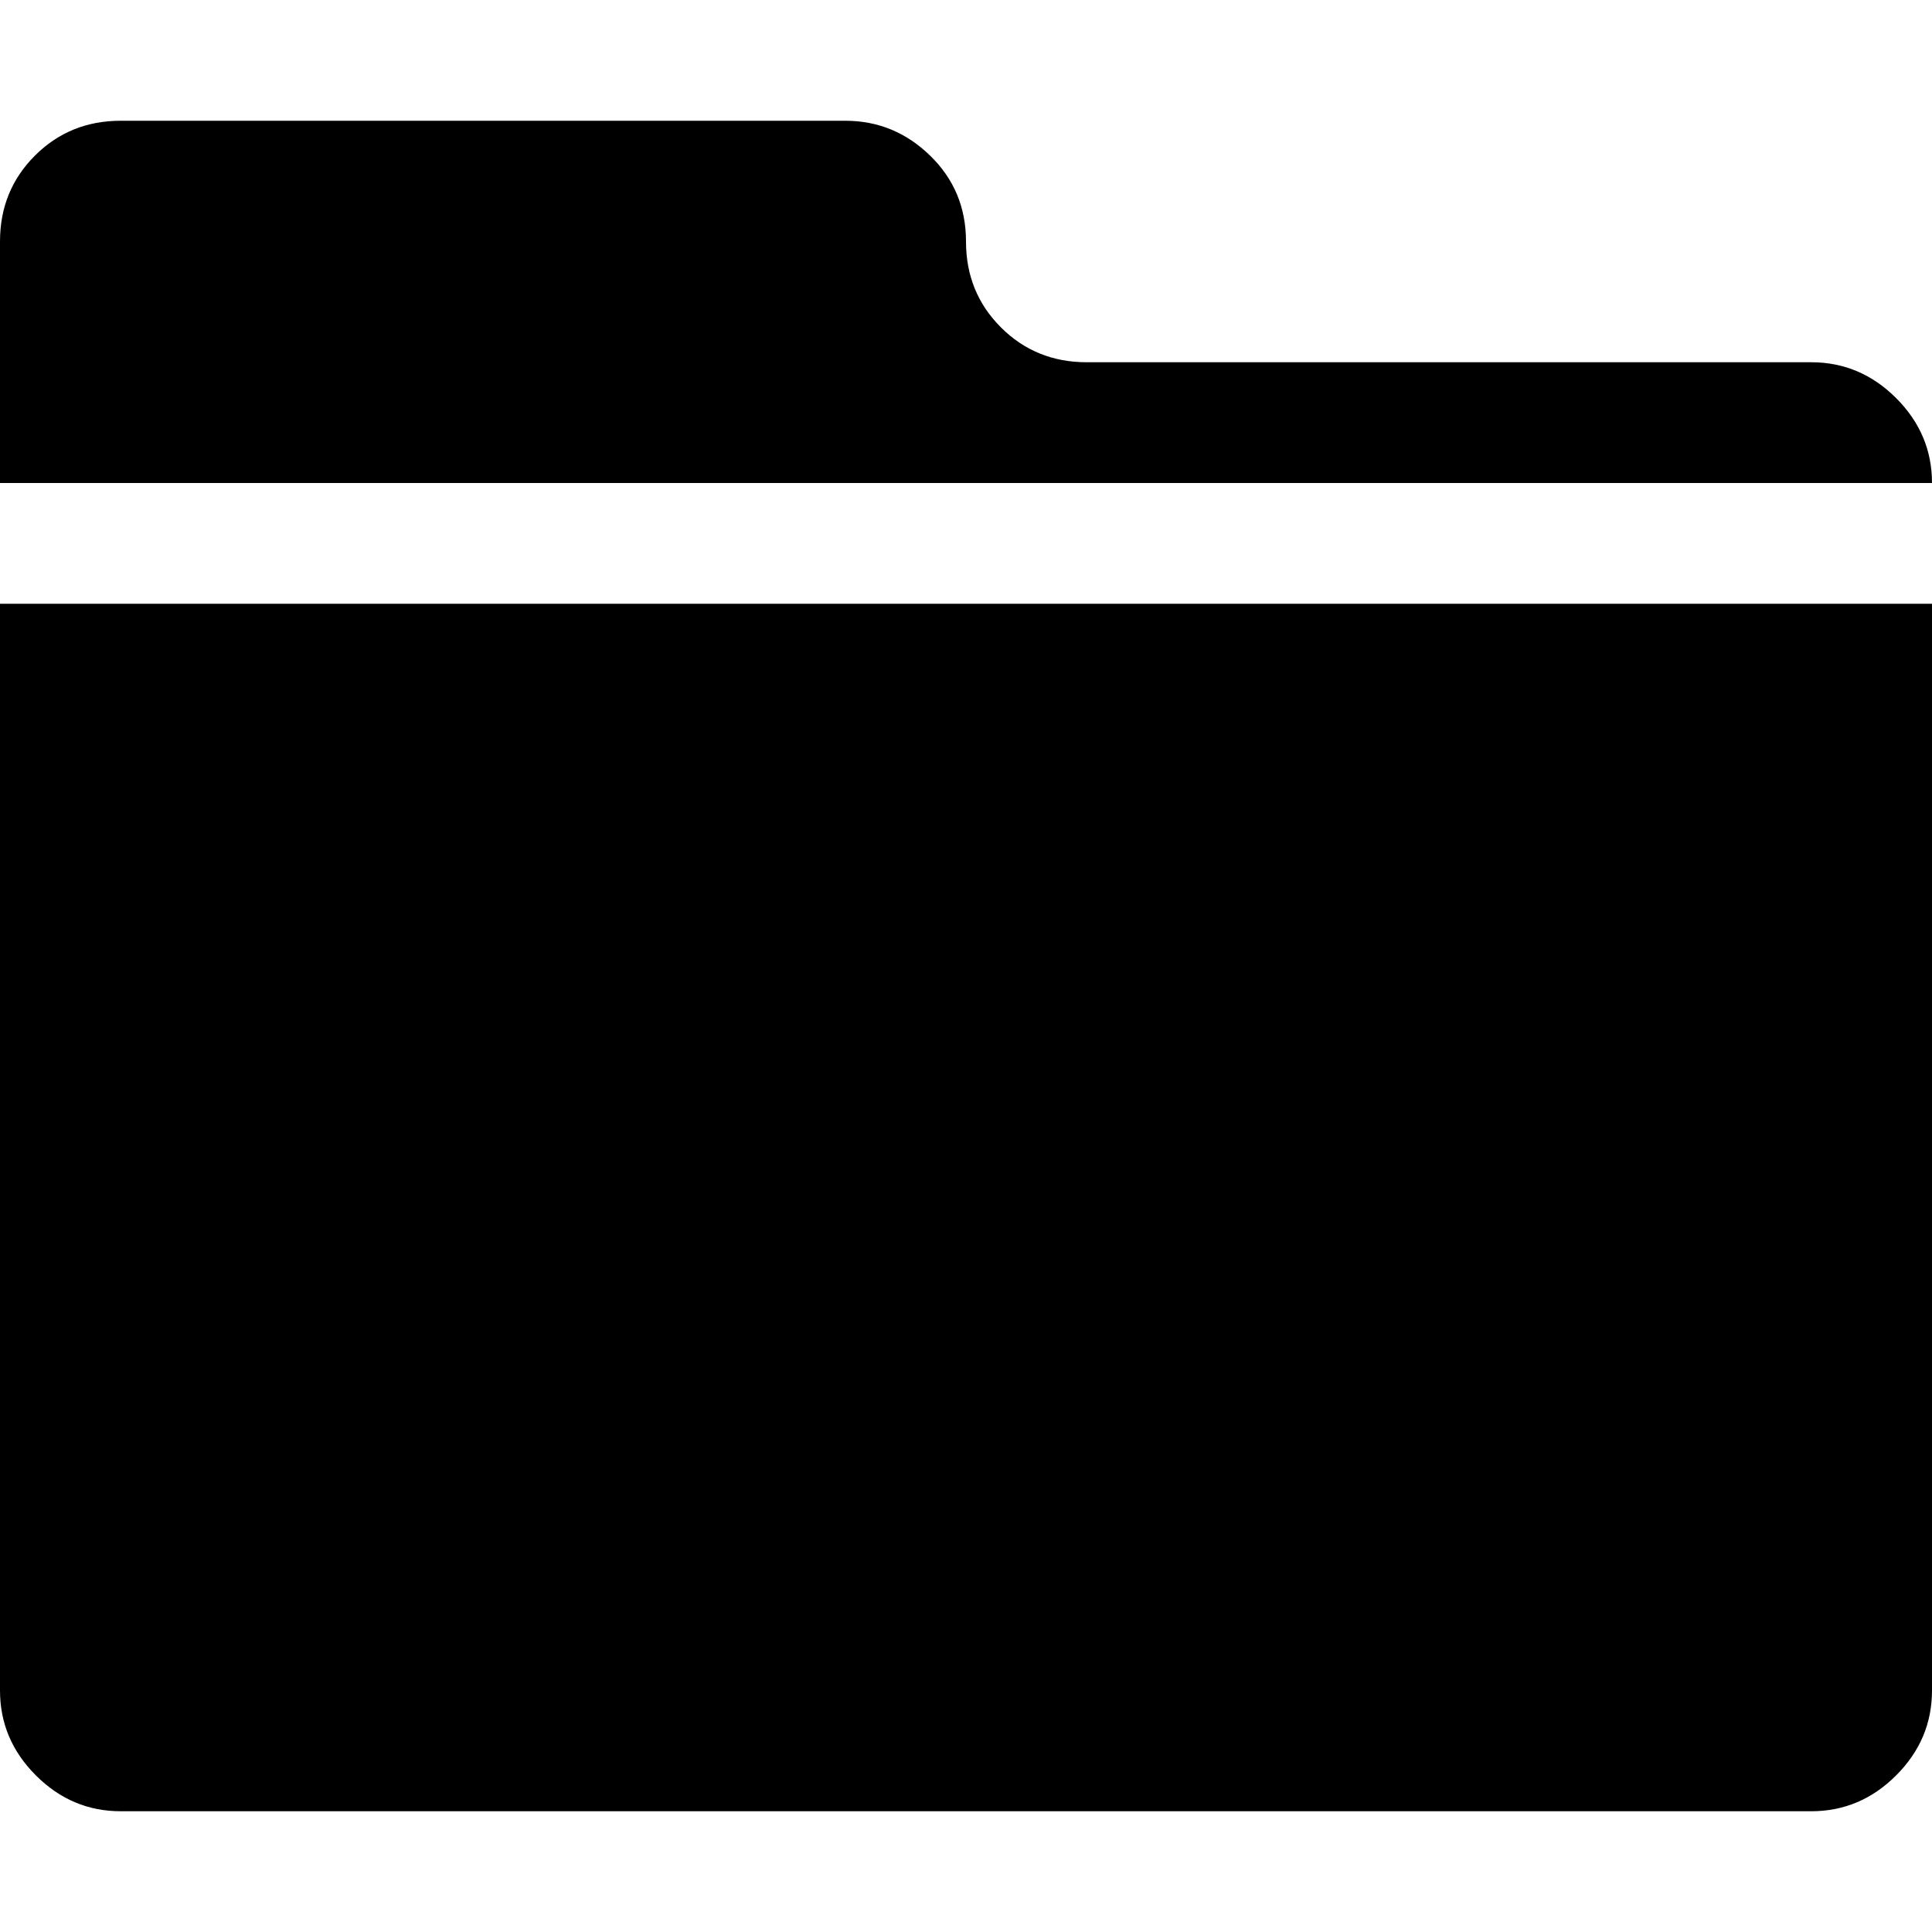 <?xml version="1.0" encoding="utf-8"?>
<!-- Generated by IcoMoon.io -->
<!DOCTYPE svg PUBLIC "-//W3C//DTD SVG 1.1//EN" "http://www.w3.org/Graphics/SVG/1.1/DTD/svg11.dtd">
<svg version="1.1" xmlns="http://www.w3.org/2000/svg" xmlns:xlink="http://www.w3.org/1999/xlink" width="16" height="16" viewBox="0 0 16 16">
<path d="M15 15h-14q-0.406 0-0.703-0.297t-0.297-0.703v-9h16v9q0 0.406-0.297 0.703t-0.703 0.297zM0 4v-2q0-0.422 0.289-0.711t0.711-0.289h6q0.406 0 0.703 0.289t0.297 0.711 0.289 0.711 0.711 0.289h6q0.406 0 0.703 0.297t0.297 0.703h-16z" fill="#000000"></path>
</svg>
